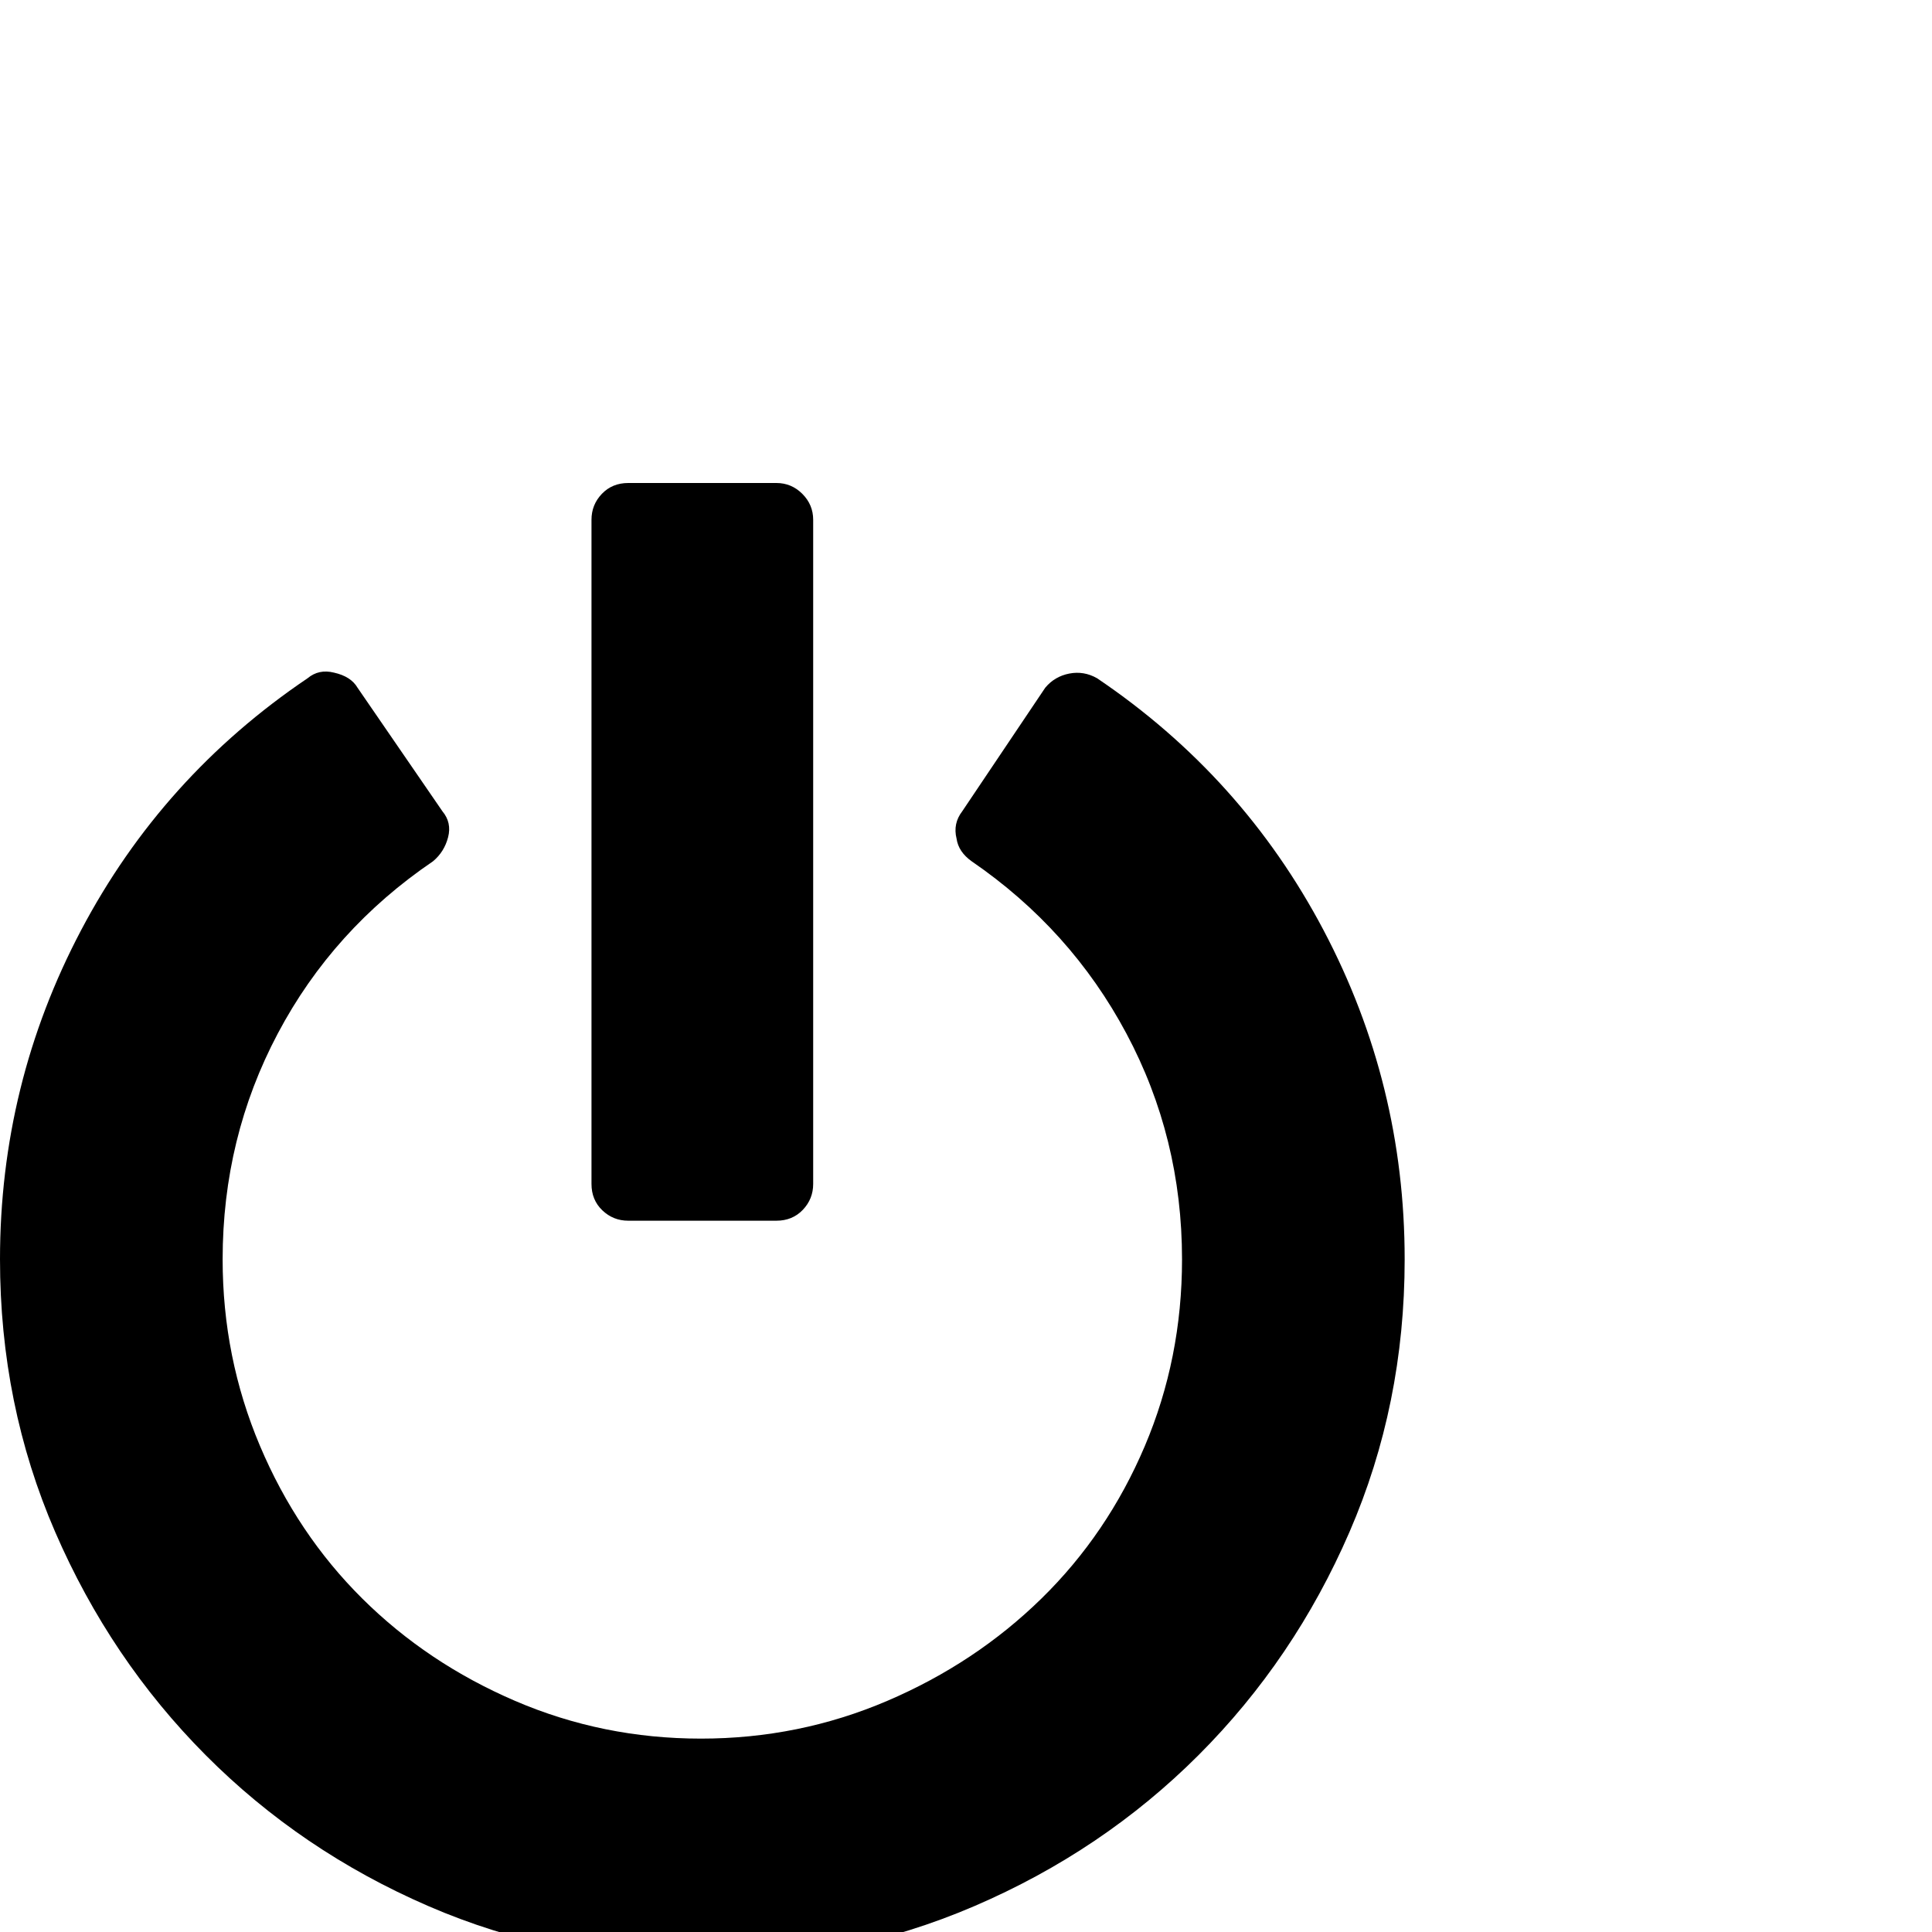 <?xml version="1.0" standalone="no"?>
<!DOCTYPE svg PUBLIC "-//W3C//DTD SVG 1.1//EN" "http://www.w3.org/Graphics/SVG/1.1/DTD/svg11.dtd" >
<svg viewBox="0 -512 2048 2048">
  <g transform="matrix(1 0 0 -1 0 1536)">
   <path fill="currentColor"
d="M0 713q0 186 86 349t240 267q12 10 28 6q18 -4 25 -16l90 -131q10 -12 6 -27.5t-16 -25.5q-106 -72 -164.5 -182.5t-58.5 -239.5q0 -104 39.5 -197.5t108.5 -162t162 -108.5t197 -40t197.5 40t163.5 108.5t109.5 161.5t39.5 198q0 129 -59 239.5t-164 182.5
q-14 10 -16 24q-4 16 6 29l88 131q10 12 25.5 15t29.5 -5q154 -104 240 -267t86 -349q0 -154 -58.5 -289t-160 -236.5t-237.5 -160t-290 -58.5t-289 58.5t-236 160t-159.5 236.5t-58.5 289zM627 793v704q0 16 11 27.5t28 11.5h157q16 0 27.5 -11.5t11.5 -27.5v-704
q0 -16 -11 -27.5t-28 -11.5h-157q-16 0 -27.5 11t-11.5 28z" />
  </g>

</svg>
